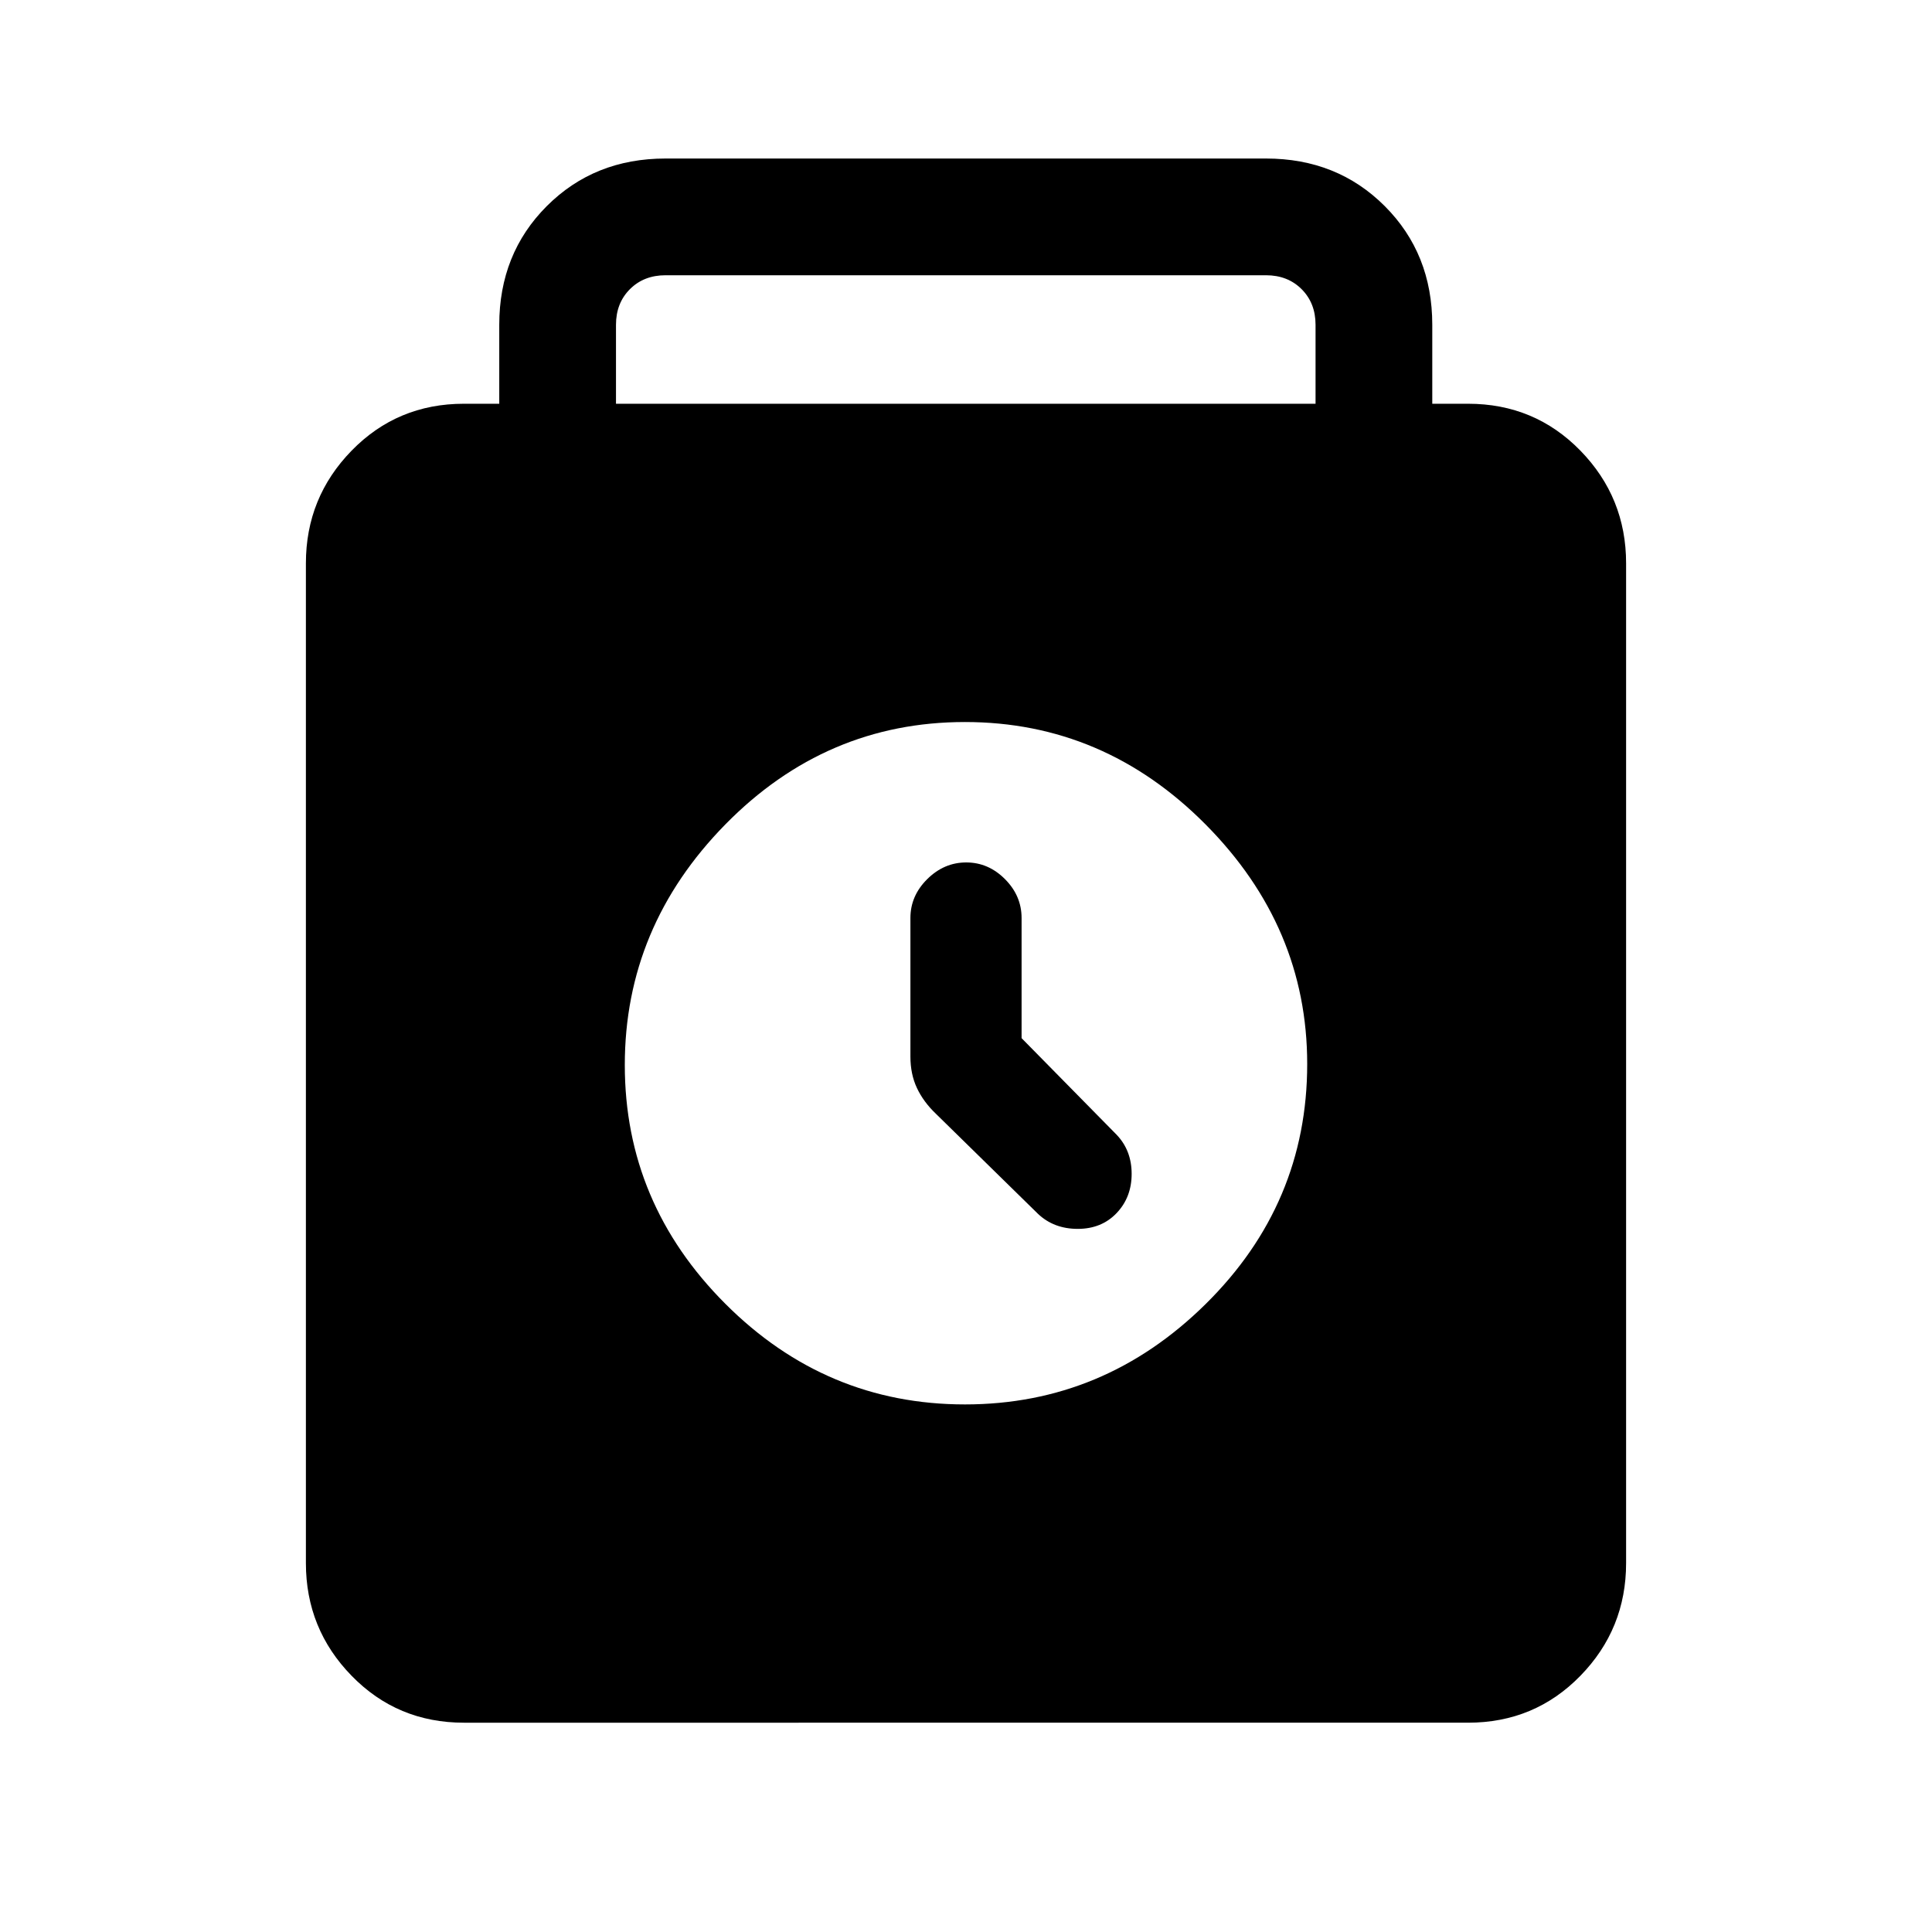 <svg xmlns="http://www.w3.org/2000/svg" height="20" viewBox="0 -960 960 960" width="20"><path d="M230.54-104q-33.09 0-55.81-23.3Q152-150.59 152-183.31v-496.77q0-32.71 22.73-56.01 22.72-23.29 55.81-23.29h17.54v-39.24q0-35.35 23.63-58.98 23.63-23.63 58.98-23.63h298.39q35.35 0 58.98 23.63 23.63 23.63 23.63 58.98v39.24h17.77q33.09 0 55.82 23.29Q808-712.79 808-680.08v496.77q0 32.72-22.72 56.01-22.73 23.3-55.82 23.3H230.54Zm75.54-655.38h347.61v-39.24q0-10.76-6.92-17.69-6.92-6.92-17.69-6.92H330.69q-10.77 0-17.69 6.92-6.92 6.93-6.92 17.69v39.24Zm173.38 497.23q69.08 0 119.58-49.84 50.5-49.83 50.5-119.32 0-68.15-50.5-119.04-50.5-50.88-119.58-50.88t-119.04 50.88q-49.96 50.89-49.96 119.54 0 68.66 49.96 118.66t119.04 50Zm28.16-182v-59.7q0-11.04-8.26-19.33-8.25-8.28-19.25-8.28t-19.36 8.28q-8.37 8.29-8.37 19.33v68.87q0 8.72 3.24 15.61 3.23 6.89 9.46 12.83l50.69 49.69q7.89 7.47 19.75 7.47t19.33-7.86q7.46-7.85 7.46-19.47t-7.46-19.44l-47.23-48Z"/></svg>